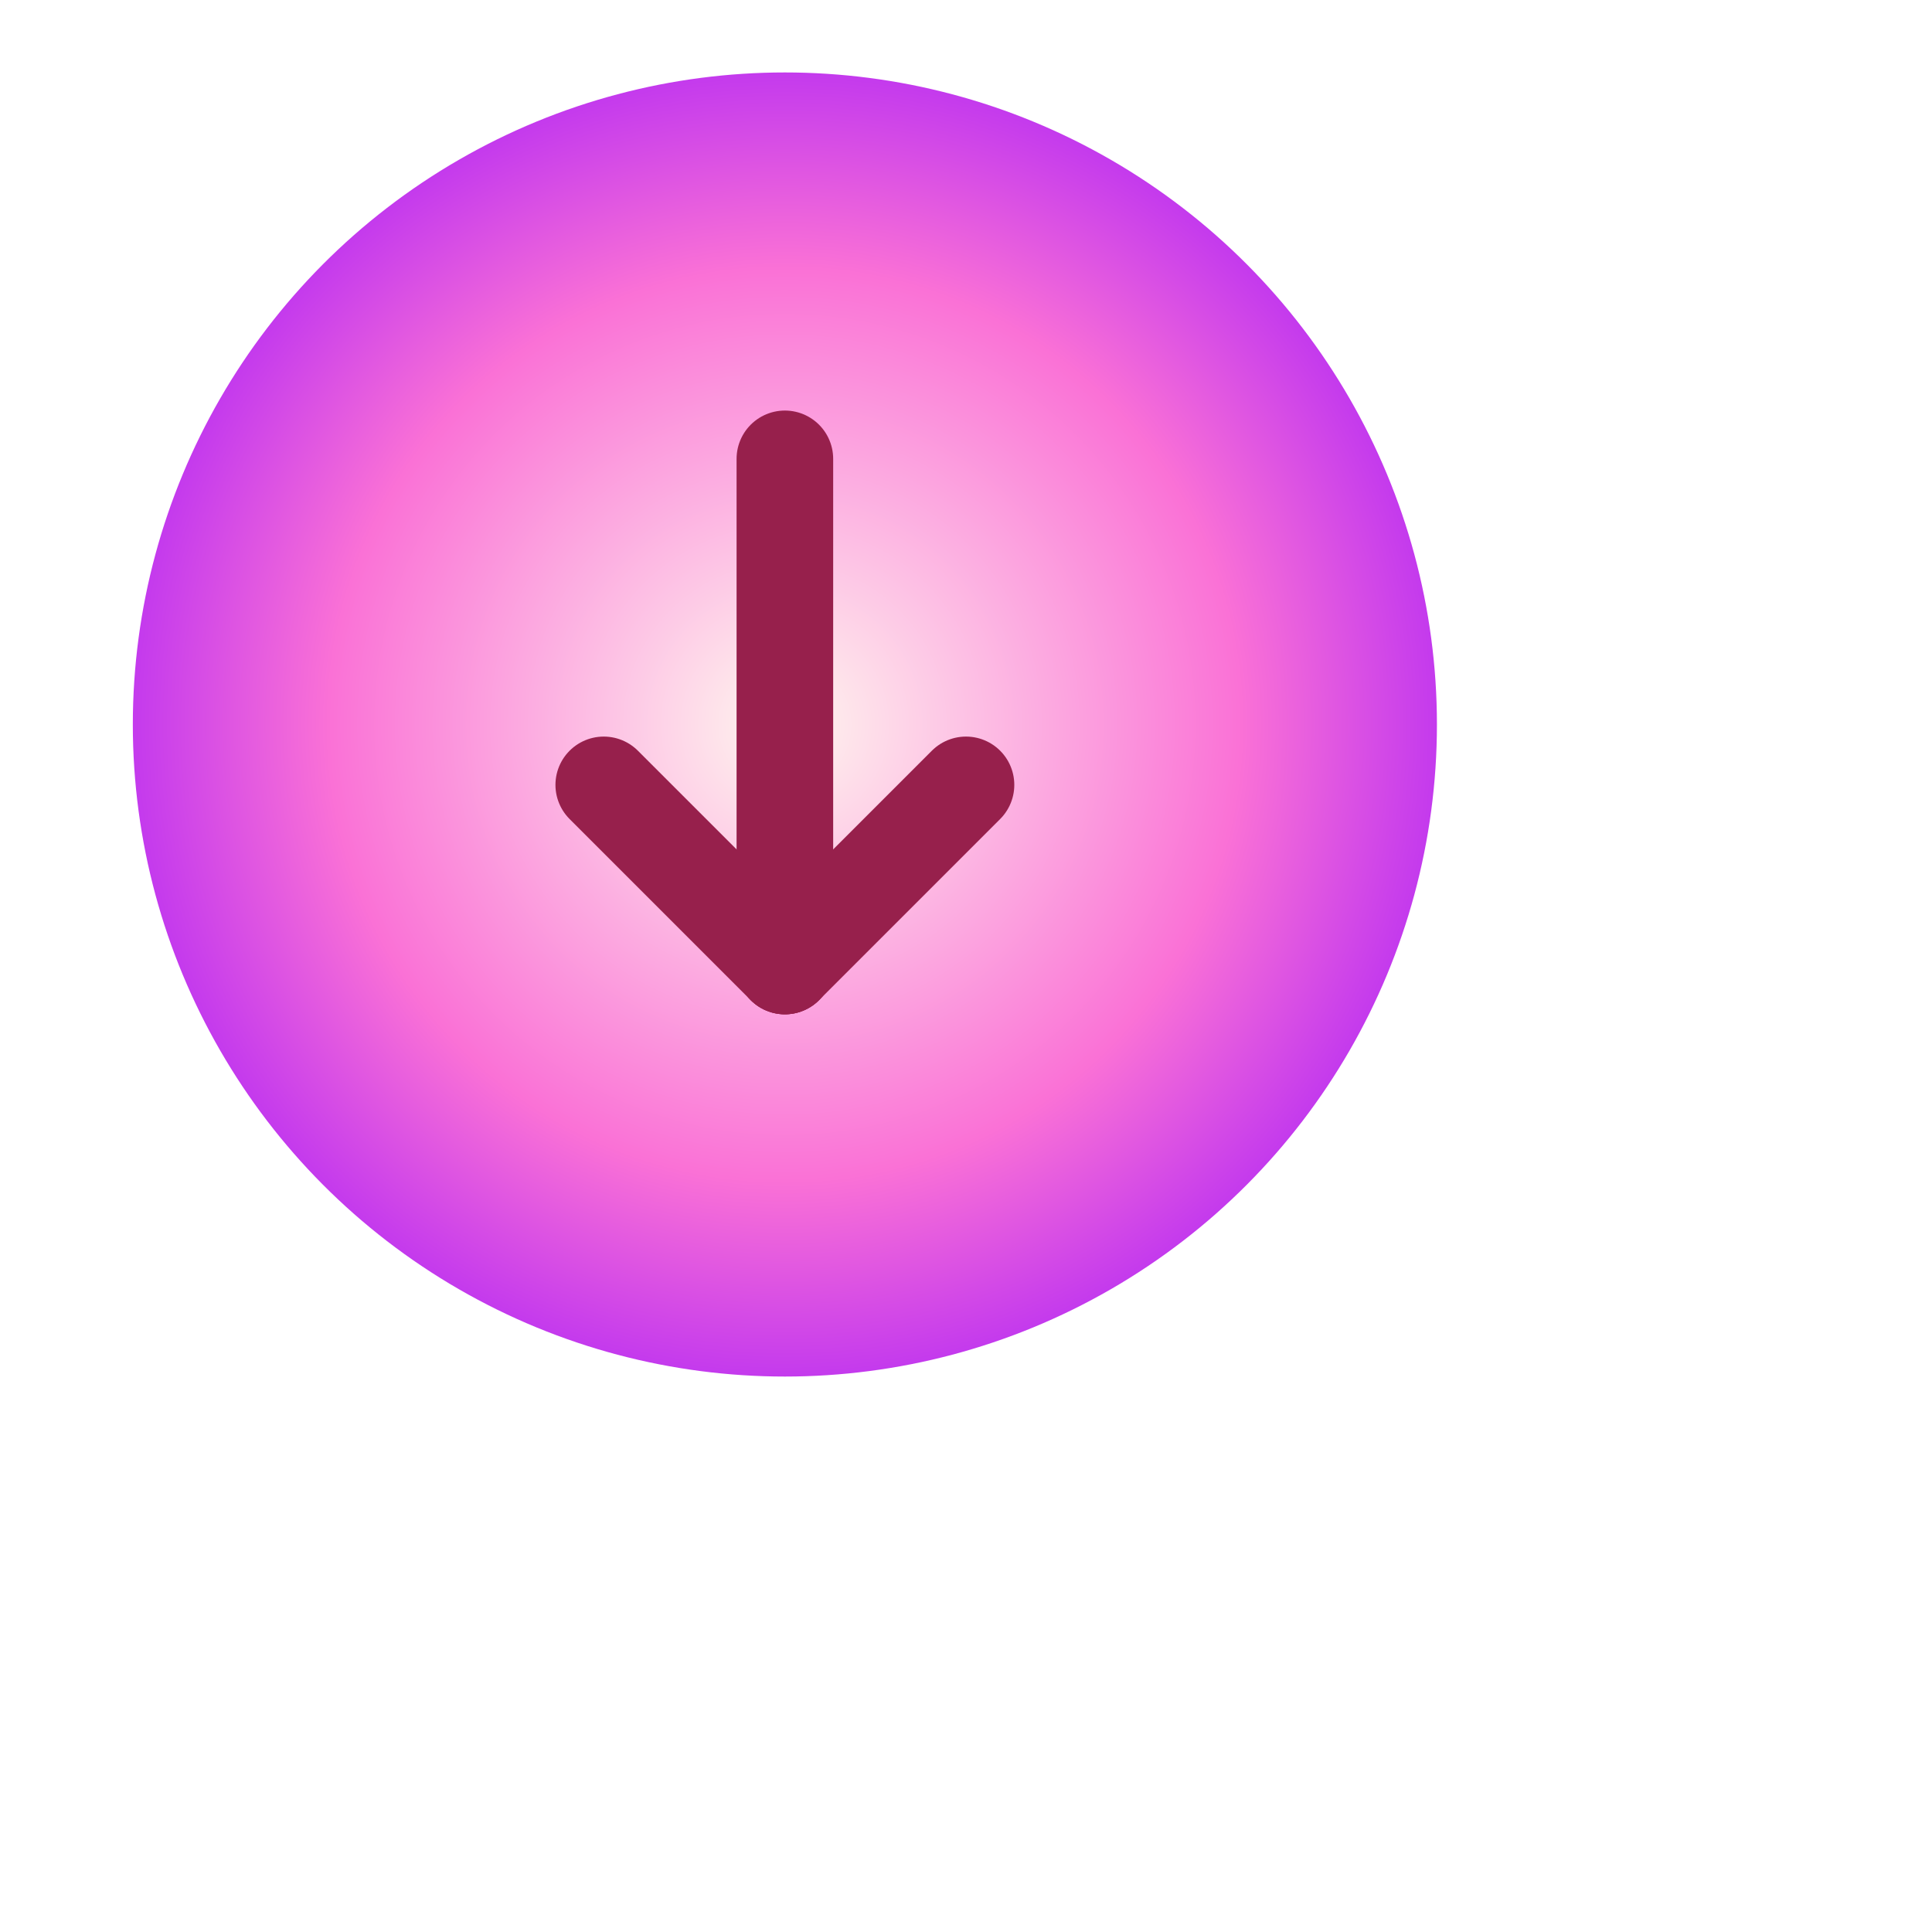 <svg width="70" height="70" viewBox="0 0 150 160" xmlns="http://www.w3.org/2000/svg">
  <defs>
    <radialGradient id="grad" cx="60" cy="60" r="54" gradientUnits="userSpaceOnUse">
      <stop offset="0%" stop-color="#fff7ee"/>
      <stop offset="70%" stop-color="#fa71d6"/>
      <stop offset="100%" stop-color="#c43aed"/>
    </radialGradient>
    <filter id="glow" x="-50%" y="-50%" width="200%" height="200%">
      <feDropShadow dx="0" dy="2" stdDeviation="8" flood-color="#bb40ea" flood-opacity="0.8"/>
    </filter>
  </defs>
  <circle cx="60" cy="60" r="54" fill="url(#grad)" filter="url(#glow)" />
  <g stroke="#97204c" stroke-width="8" stroke-linecap="round" stroke-linejoin="round">
    <line x1="60" y1="38" x2="60" y2="80"/>
    <line x1="45" y1="65" x2="60" y2="80"/>
    <line x1="75" y1="65" x2="60" y2="80"/>
  </g>
</svg>